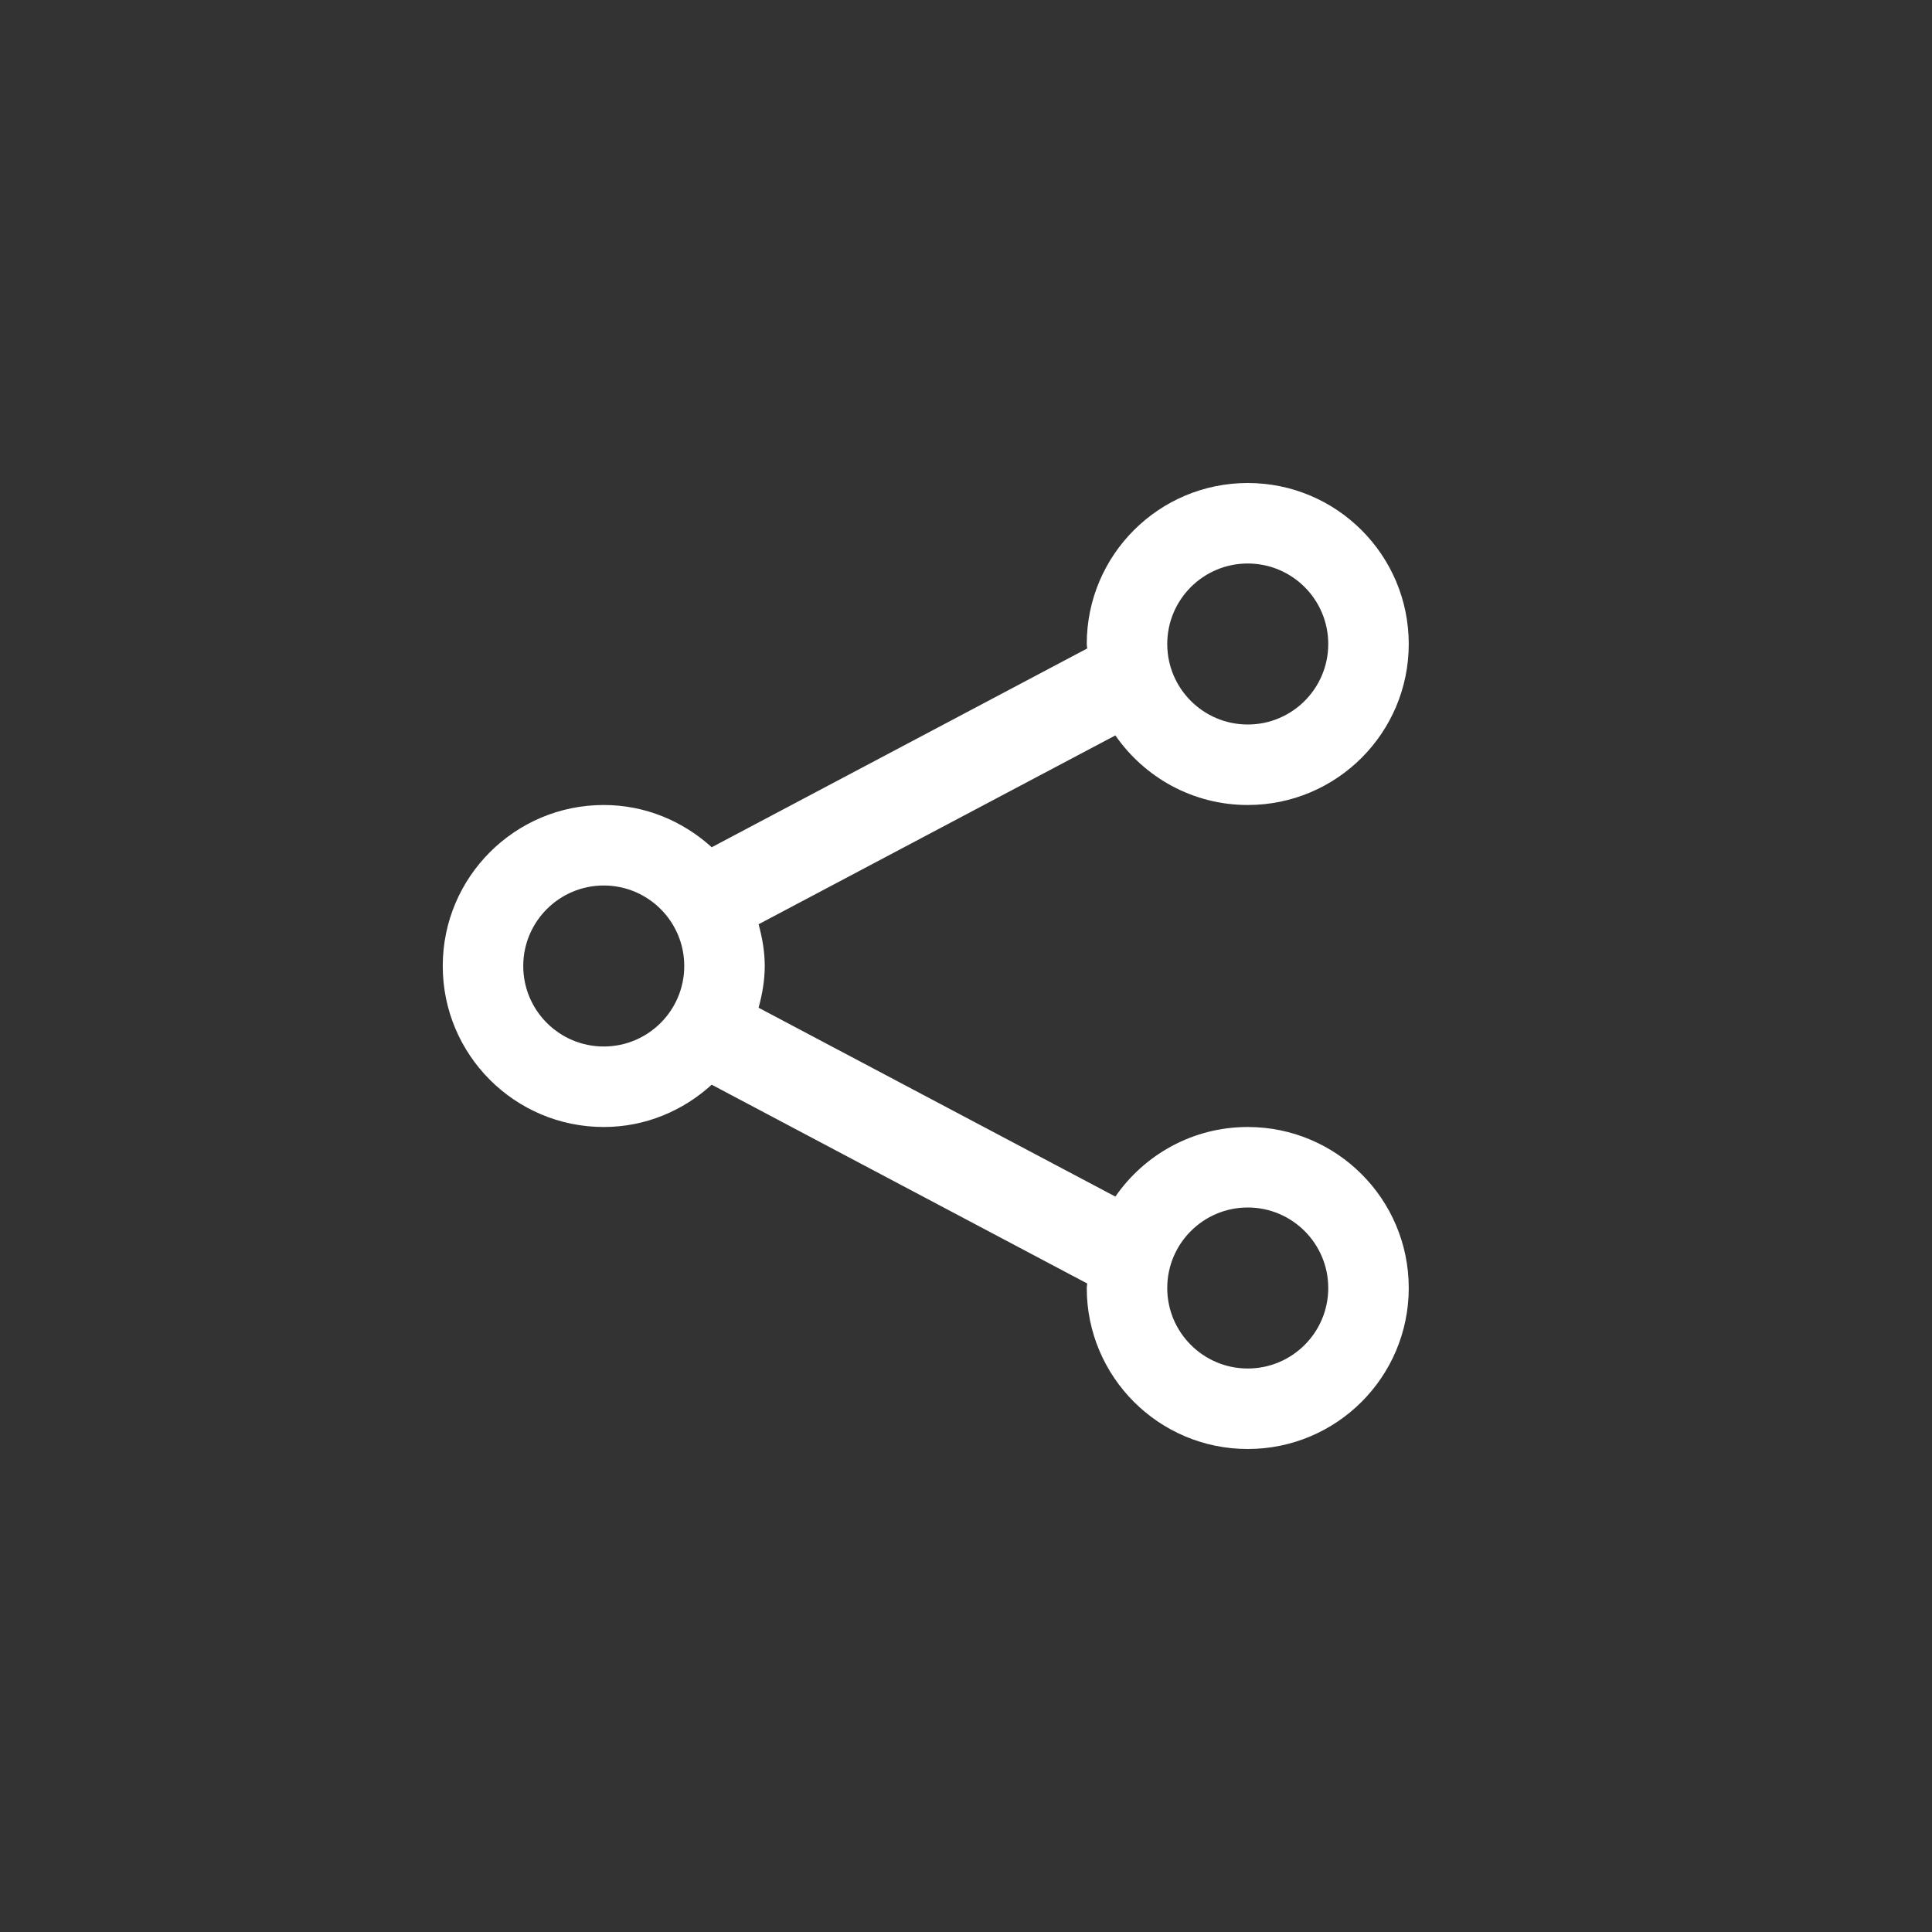 <?xml version="1.0" encoding="utf-8"?>
<!-- Generator: Adobe Illustrator 15.1.0, SVG Export Plug-In  -->
<!DOCTYPE svg PUBLIC "-//W3C//DTD SVG 1.1//EN" "http://www.w3.org/Graphics/SVG/1.1/DTD/svg11.dtd">
<svg version="1.1"
	 xmlns="http://www.w3.org/2000/svg" xmlns:xlink="http://www.w3.org/1999/xlink" xmlns:a="http://ns.adobe.com/AdobeSVGViewerExtensions/3.0/"
	 x="0px" y="0px" width="48px" height="48px" viewBox="0 0 48 48" overflow="visible" enable-background="new 0 0 48 48"
	 xml:space="preserve">
<rect x="0" y="0" width="48" height="48" fill="#333333" stroke="none"/>
<defs>
</defs>
<path fill-rule="evenodd" clip-rule="evenodd" fill="#FFFFFF" d="M31,28c-1.365,0-2.567,0.686-3.289,1.729l-8.864-4.692
	C18.937,24.704,19,24.361,19,24s-0.063-0.704-0.153-1.037l8.864-4.692C28.433,19.313,29.635,20,31,20c2.209,0,4-1.791,4-4
	s-1.791-4-4-4c-2.209,0-4,1.791-4,4c0,0.038,0.01,0.074,0.011,0.111l-9.329,4.939C16.972,20.404,16.036,20,15,20
	c-2.209,0-4,1.791-4,4s1.791,4,4,4c1.036,0,1.971-0.404,2.682-1.051l9.329,4.939C27.01,31.927,27,31.962,27,32c0,2.209,1.791,4,4,4
	c2.209,0,4-1.791,4-4S33.209,28,31,28z M31,14c1.104,0,2,0.896,2,2s-0.896,2-2,2s-2-0.896-2-2S29.896,14,31,14z M15,26
	c-1.104,0-2-0.896-2-2s0.896-2,2-2s2,0.896,2,2S16.104,26,15,26z M31,34c-1.104,0-2-0.896-2-2s0.896-2,2-2s2,0.896,2,2
	S32.104,34,31,34z"/>
</svg>